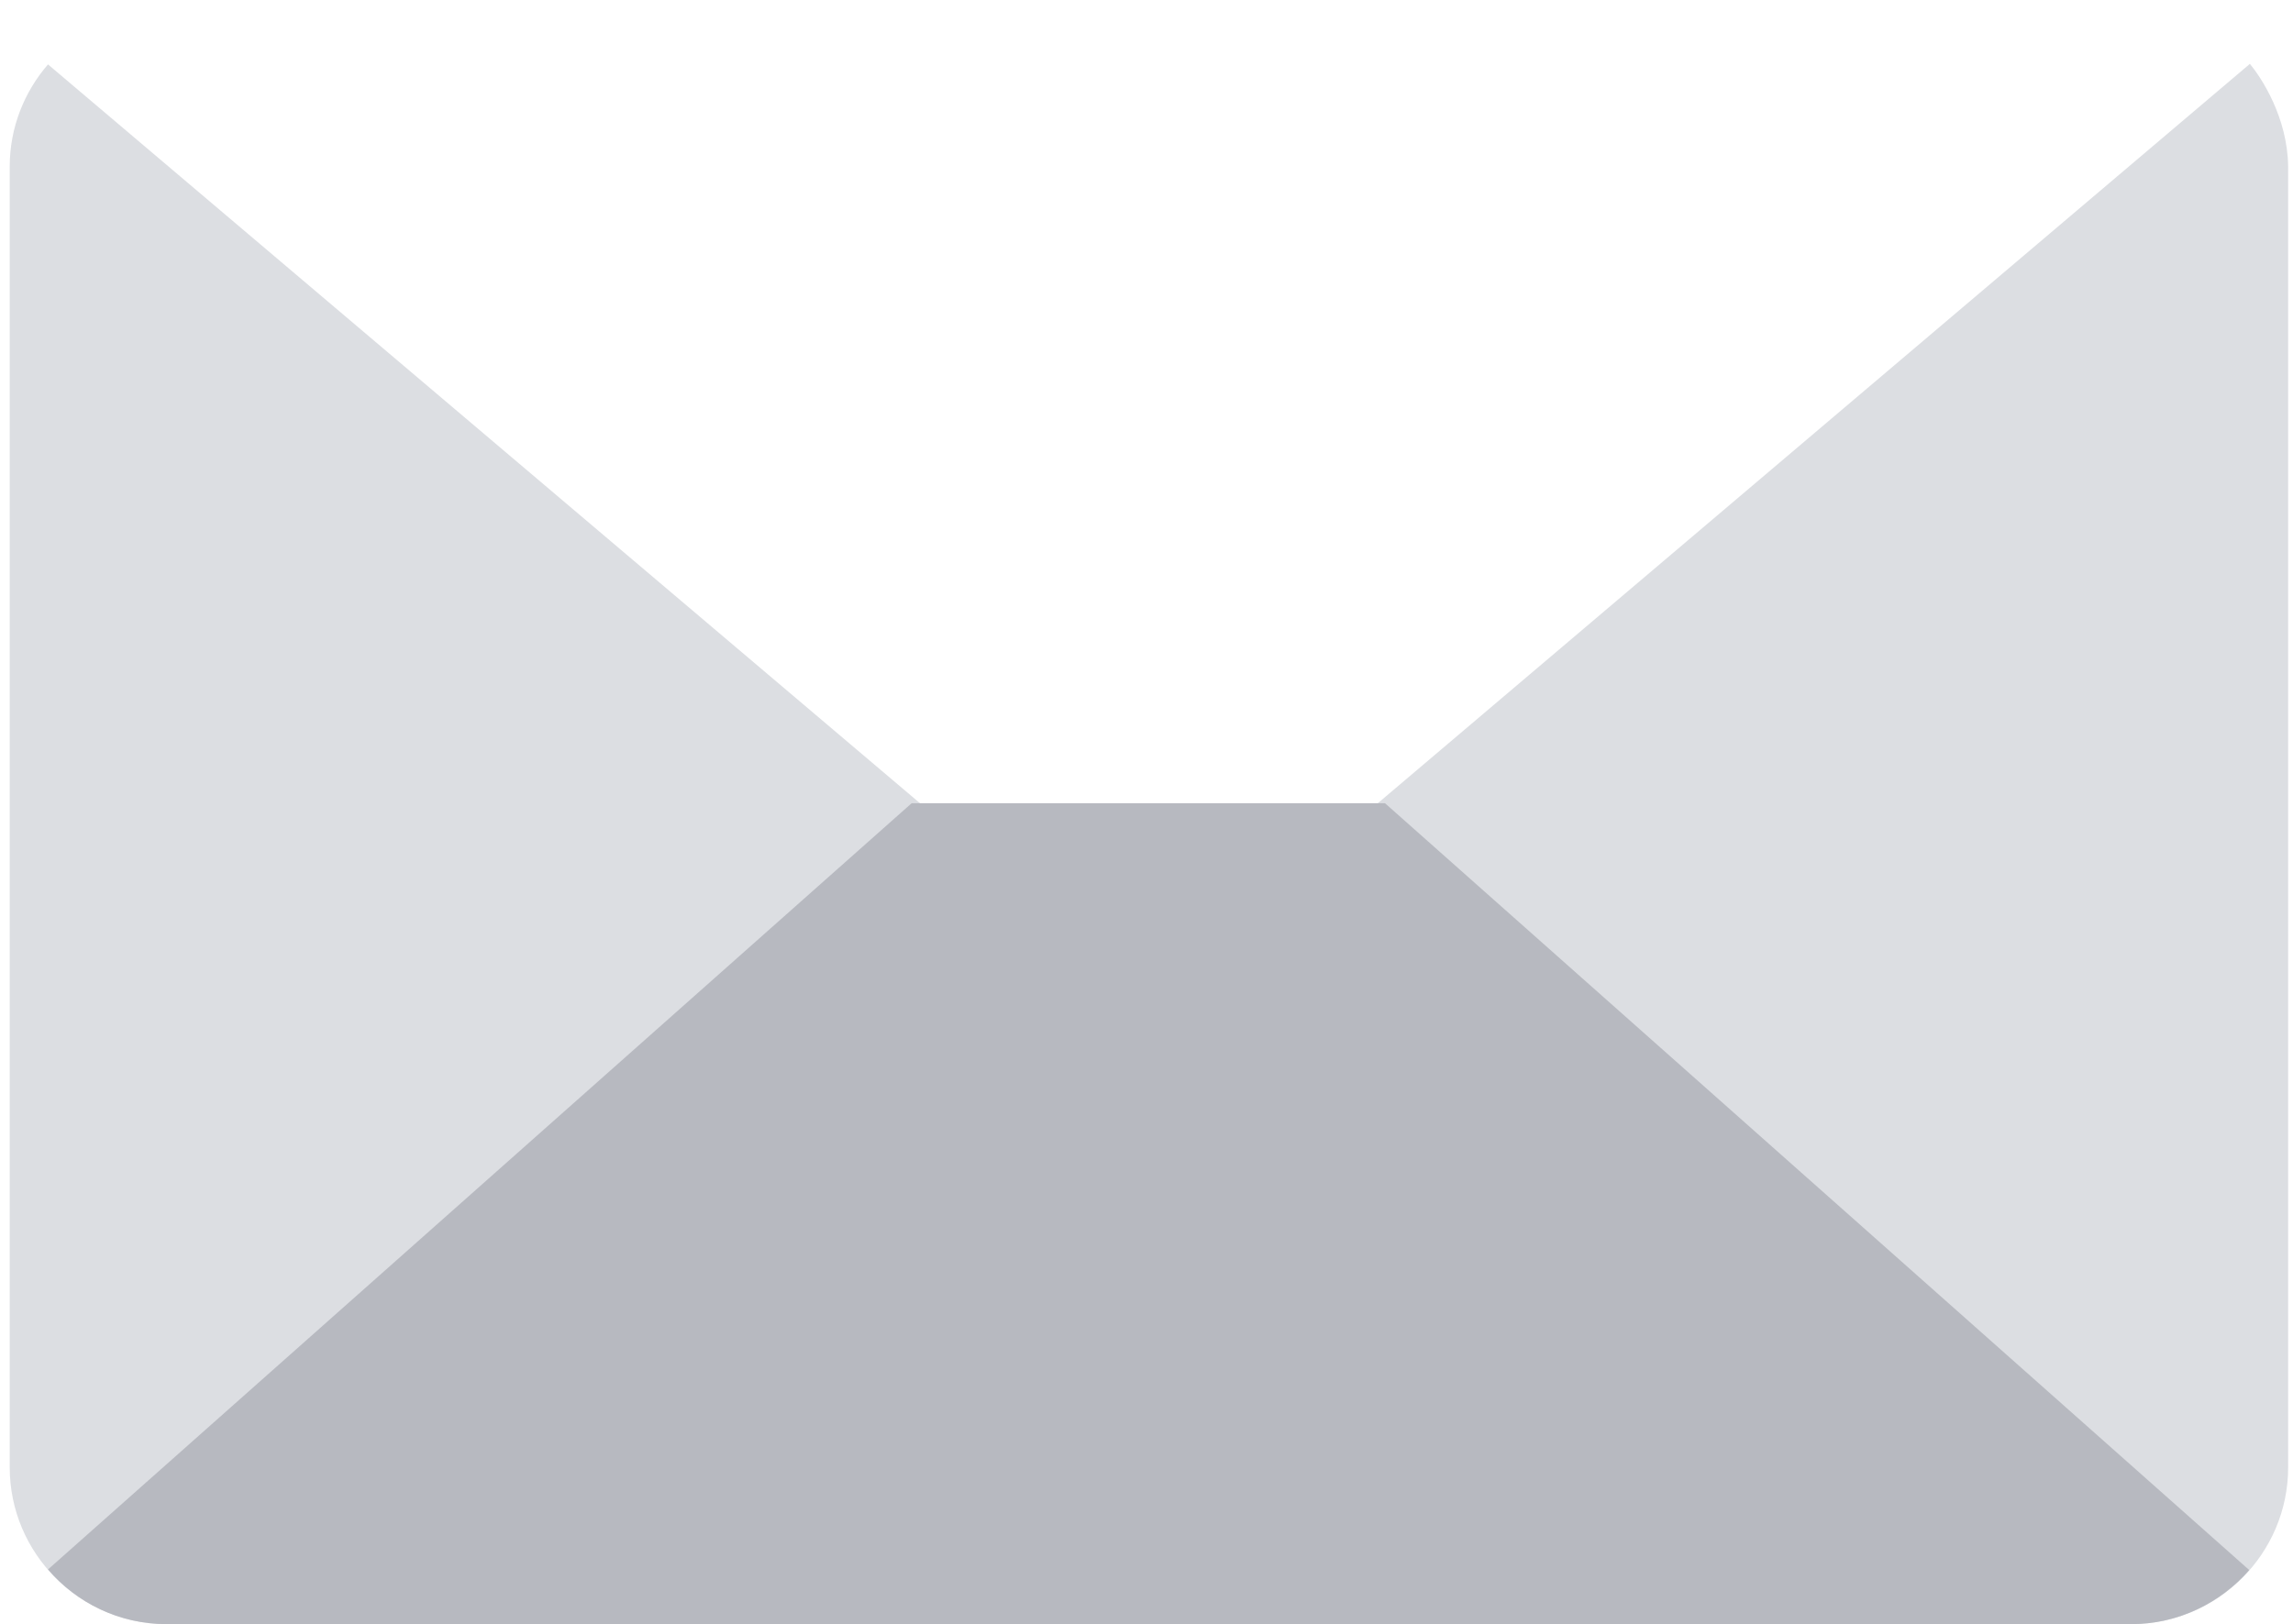 <?xml version="1.0" encoding="utf-8"?>
<!-- Generator: Adobe Illustrator 21.1.0, SVG Export Plug-In . SVG Version: 6.00 Build 0)  -->
<svg version="1.1" id="Layer_1" xmlns="http://www.w3.org/2000/svg" xmlns:xlink="http://www.w3.org/1999/xlink" x="0px" y="0px"
	 viewBox="0 0 377.3 267.3" style="enable-background:new 0 0 377.3 267.3;" xml:space="preserve">
<style type="text/css">
	.st0{fill:#DCDEE2;}
	.st1{fill:#B7B9C0;}
</style>
<g>
	<path class="st0" d="M370.2,10.5c0,0-0.1,0.1-0.1,0.1c0,0,0,0,0,0L212.2,144.5c-12.7,12.7-33.6,12.7-46.3,0L7.9,10.6
		C4,15.1,1.6,21,1.6,27.4v214.1c0,14.2,11.6,25.8,25.8,25.8h323.3c14.2,0,25.8-11.6,25.8-25.8V27.4
		C376.4,19.3,372.1,12.8,370.2,10.5z"/>
</g>
<path class="st1" d="M227.9,132.2H150L7.9,258.3c4.7,5.5,11.7,9,19.5,9h323.3c7.7,0,14.7-3.5,19.4-8.9L227.9,132.2z"/>
</svg>
